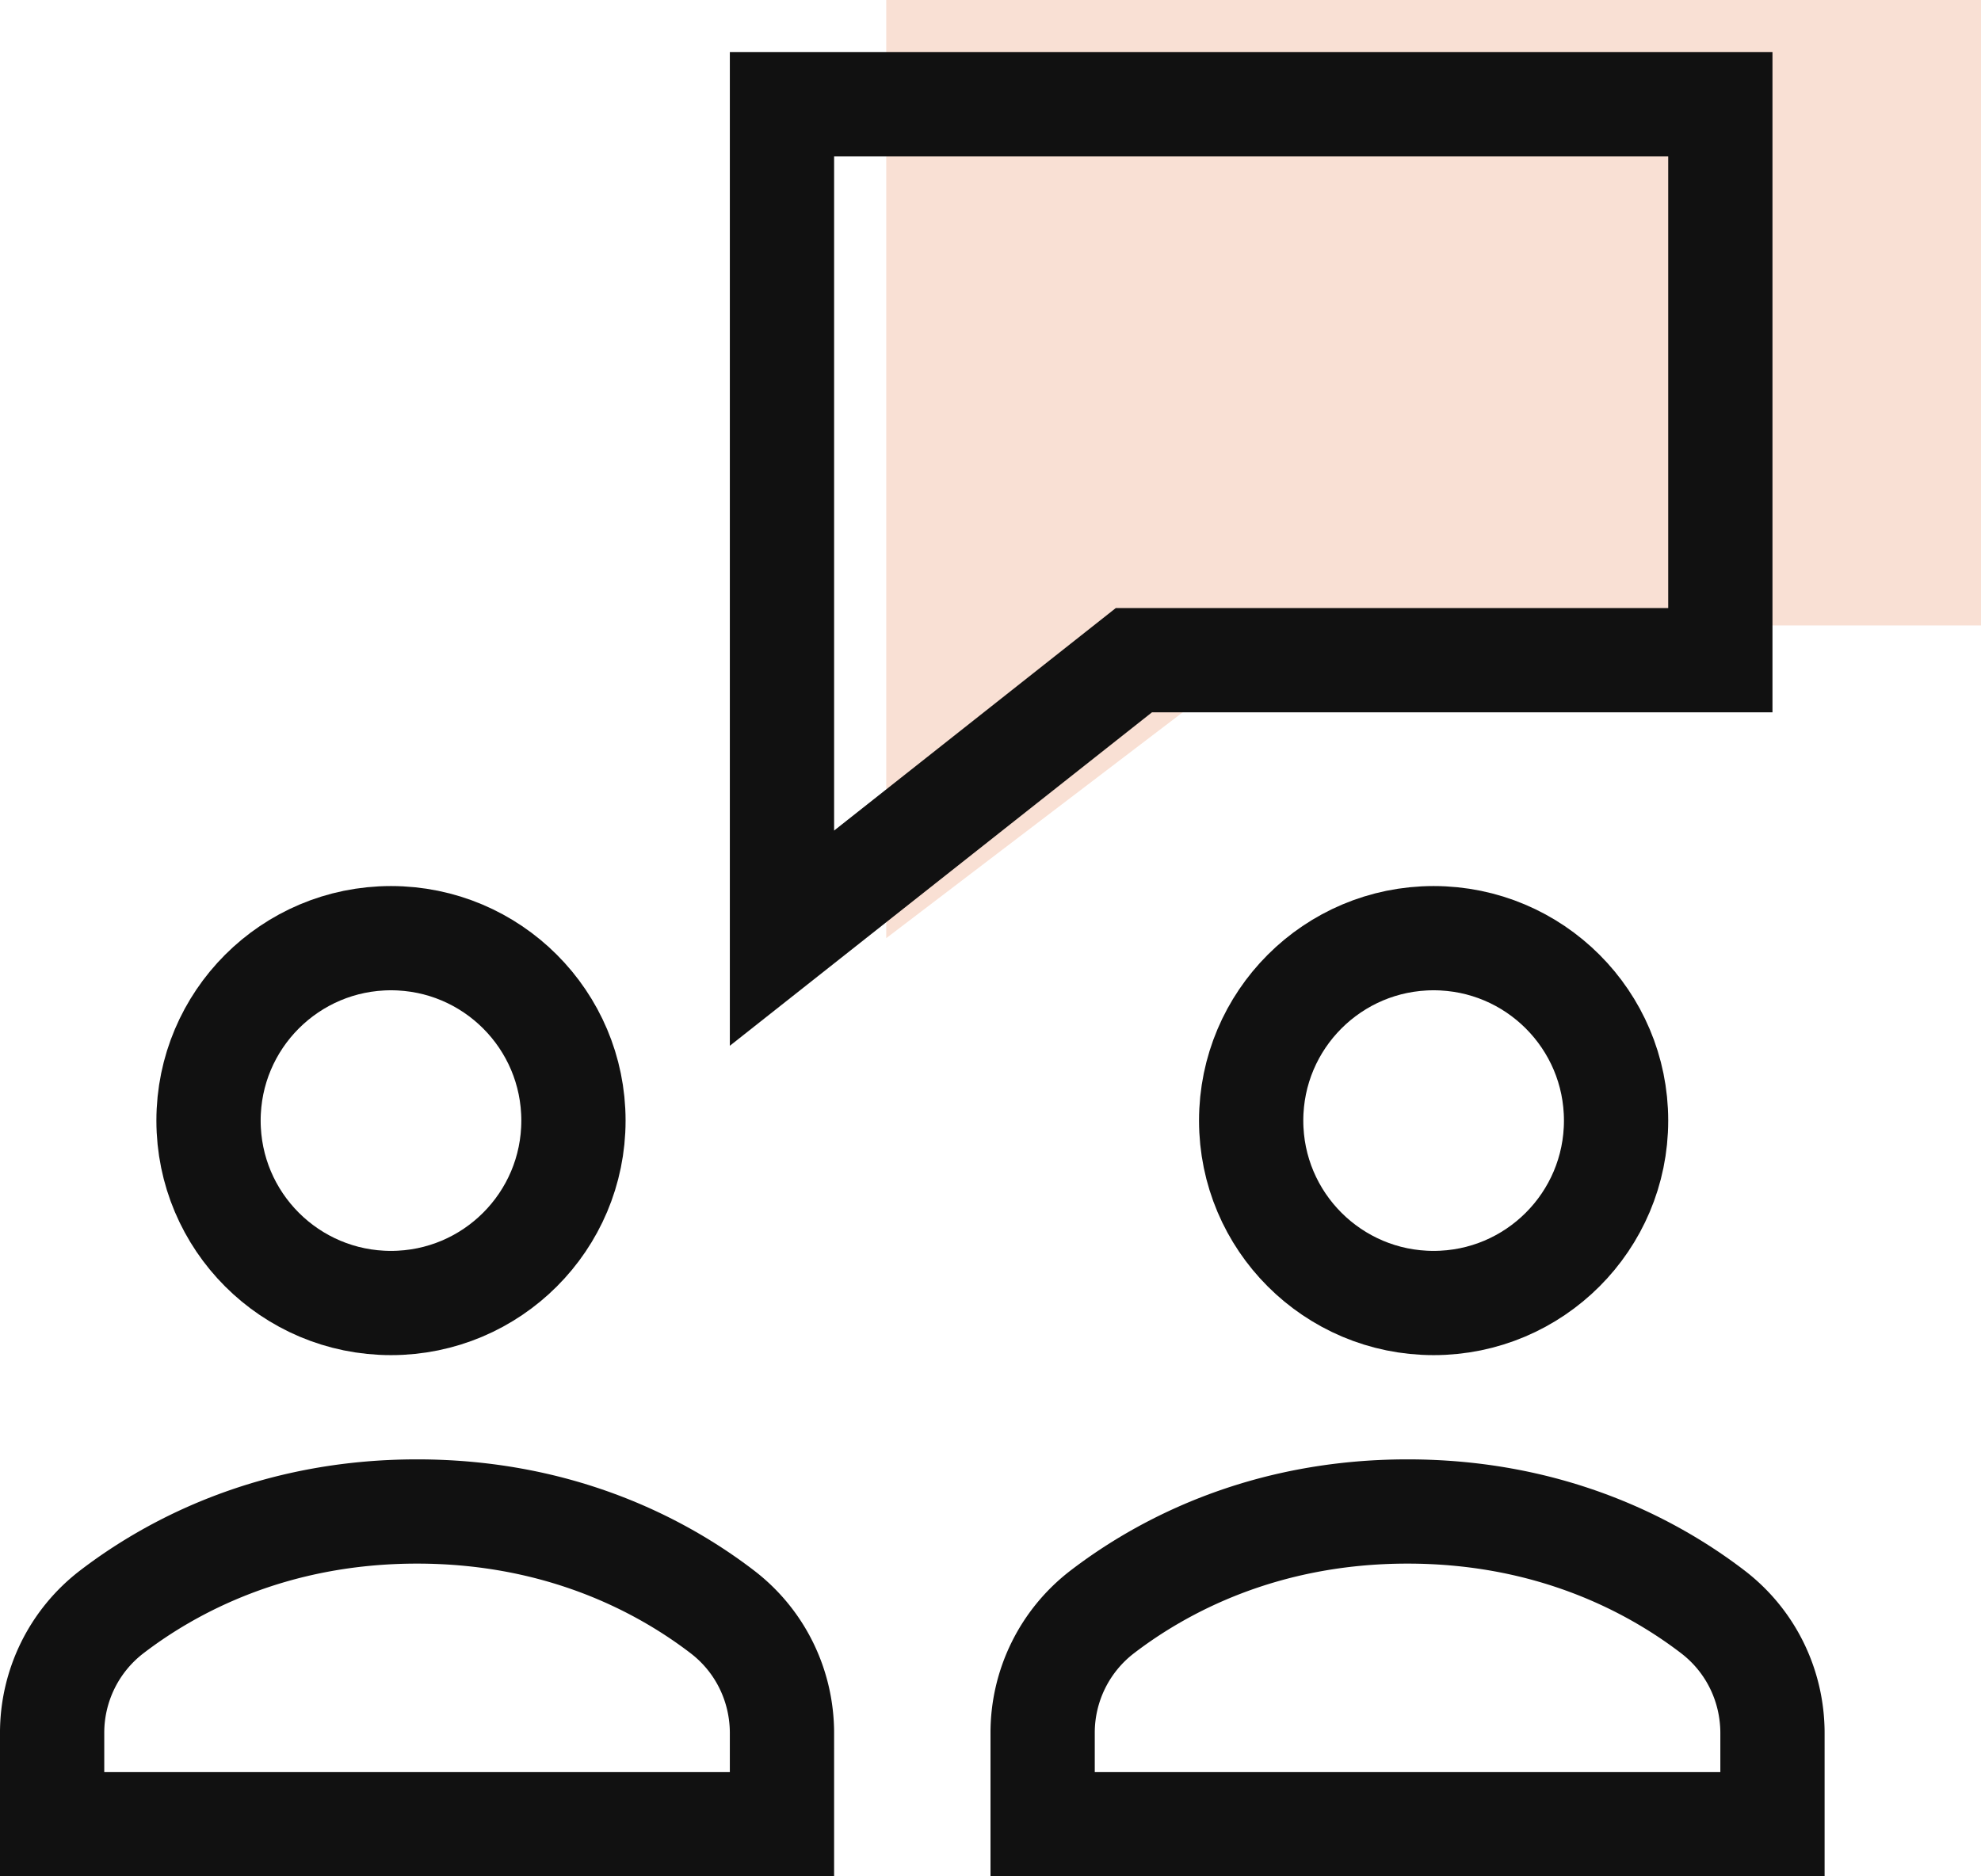 <svg xmlns="http://www.w3.org/2000/svg" width="38" height="36" viewBox="0 0 38 36">
    <g fill="none" fill-rule="evenodd" transform="translate(1)">
        <path fill="#E2642C" d="M37 0H16v18l7.875-6H37z" opacity=".201"/>
        <path stroke="#111" stroke-linecap="square" stroke-width="2" d="M32 2H14v16l6.75-5.333H32zM14 33.254c0-.906-.411-1.768-1.148-2.331C11.727 30.062 9.777 29 7 29s-4.727 1.062-5.852 1.923A2.923 2.923 0 0 0 0 33.254V35h14v-1.746z"/>
        <circle cx="6.5" cy="21.5" r="3.5" stroke="#111" stroke-linecap="square" stroke-width="2"/>
        <path stroke="#111" stroke-linecap="square" stroke-width="2" d="M33 33.254c0-.906-.411-1.768-1.148-2.331C30.727 30.062 28.777 29 26 29s-4.727 1.062-5.852 1.923A2.923 2.923 0 0 0 19 33.254V35h14v-1.746z"/>
        <circle cx="26.5" cy="21.5" r="3.5" stroke="#111" stroke-linecap="square" stroke-width="2"/>
    </g>
</svg>